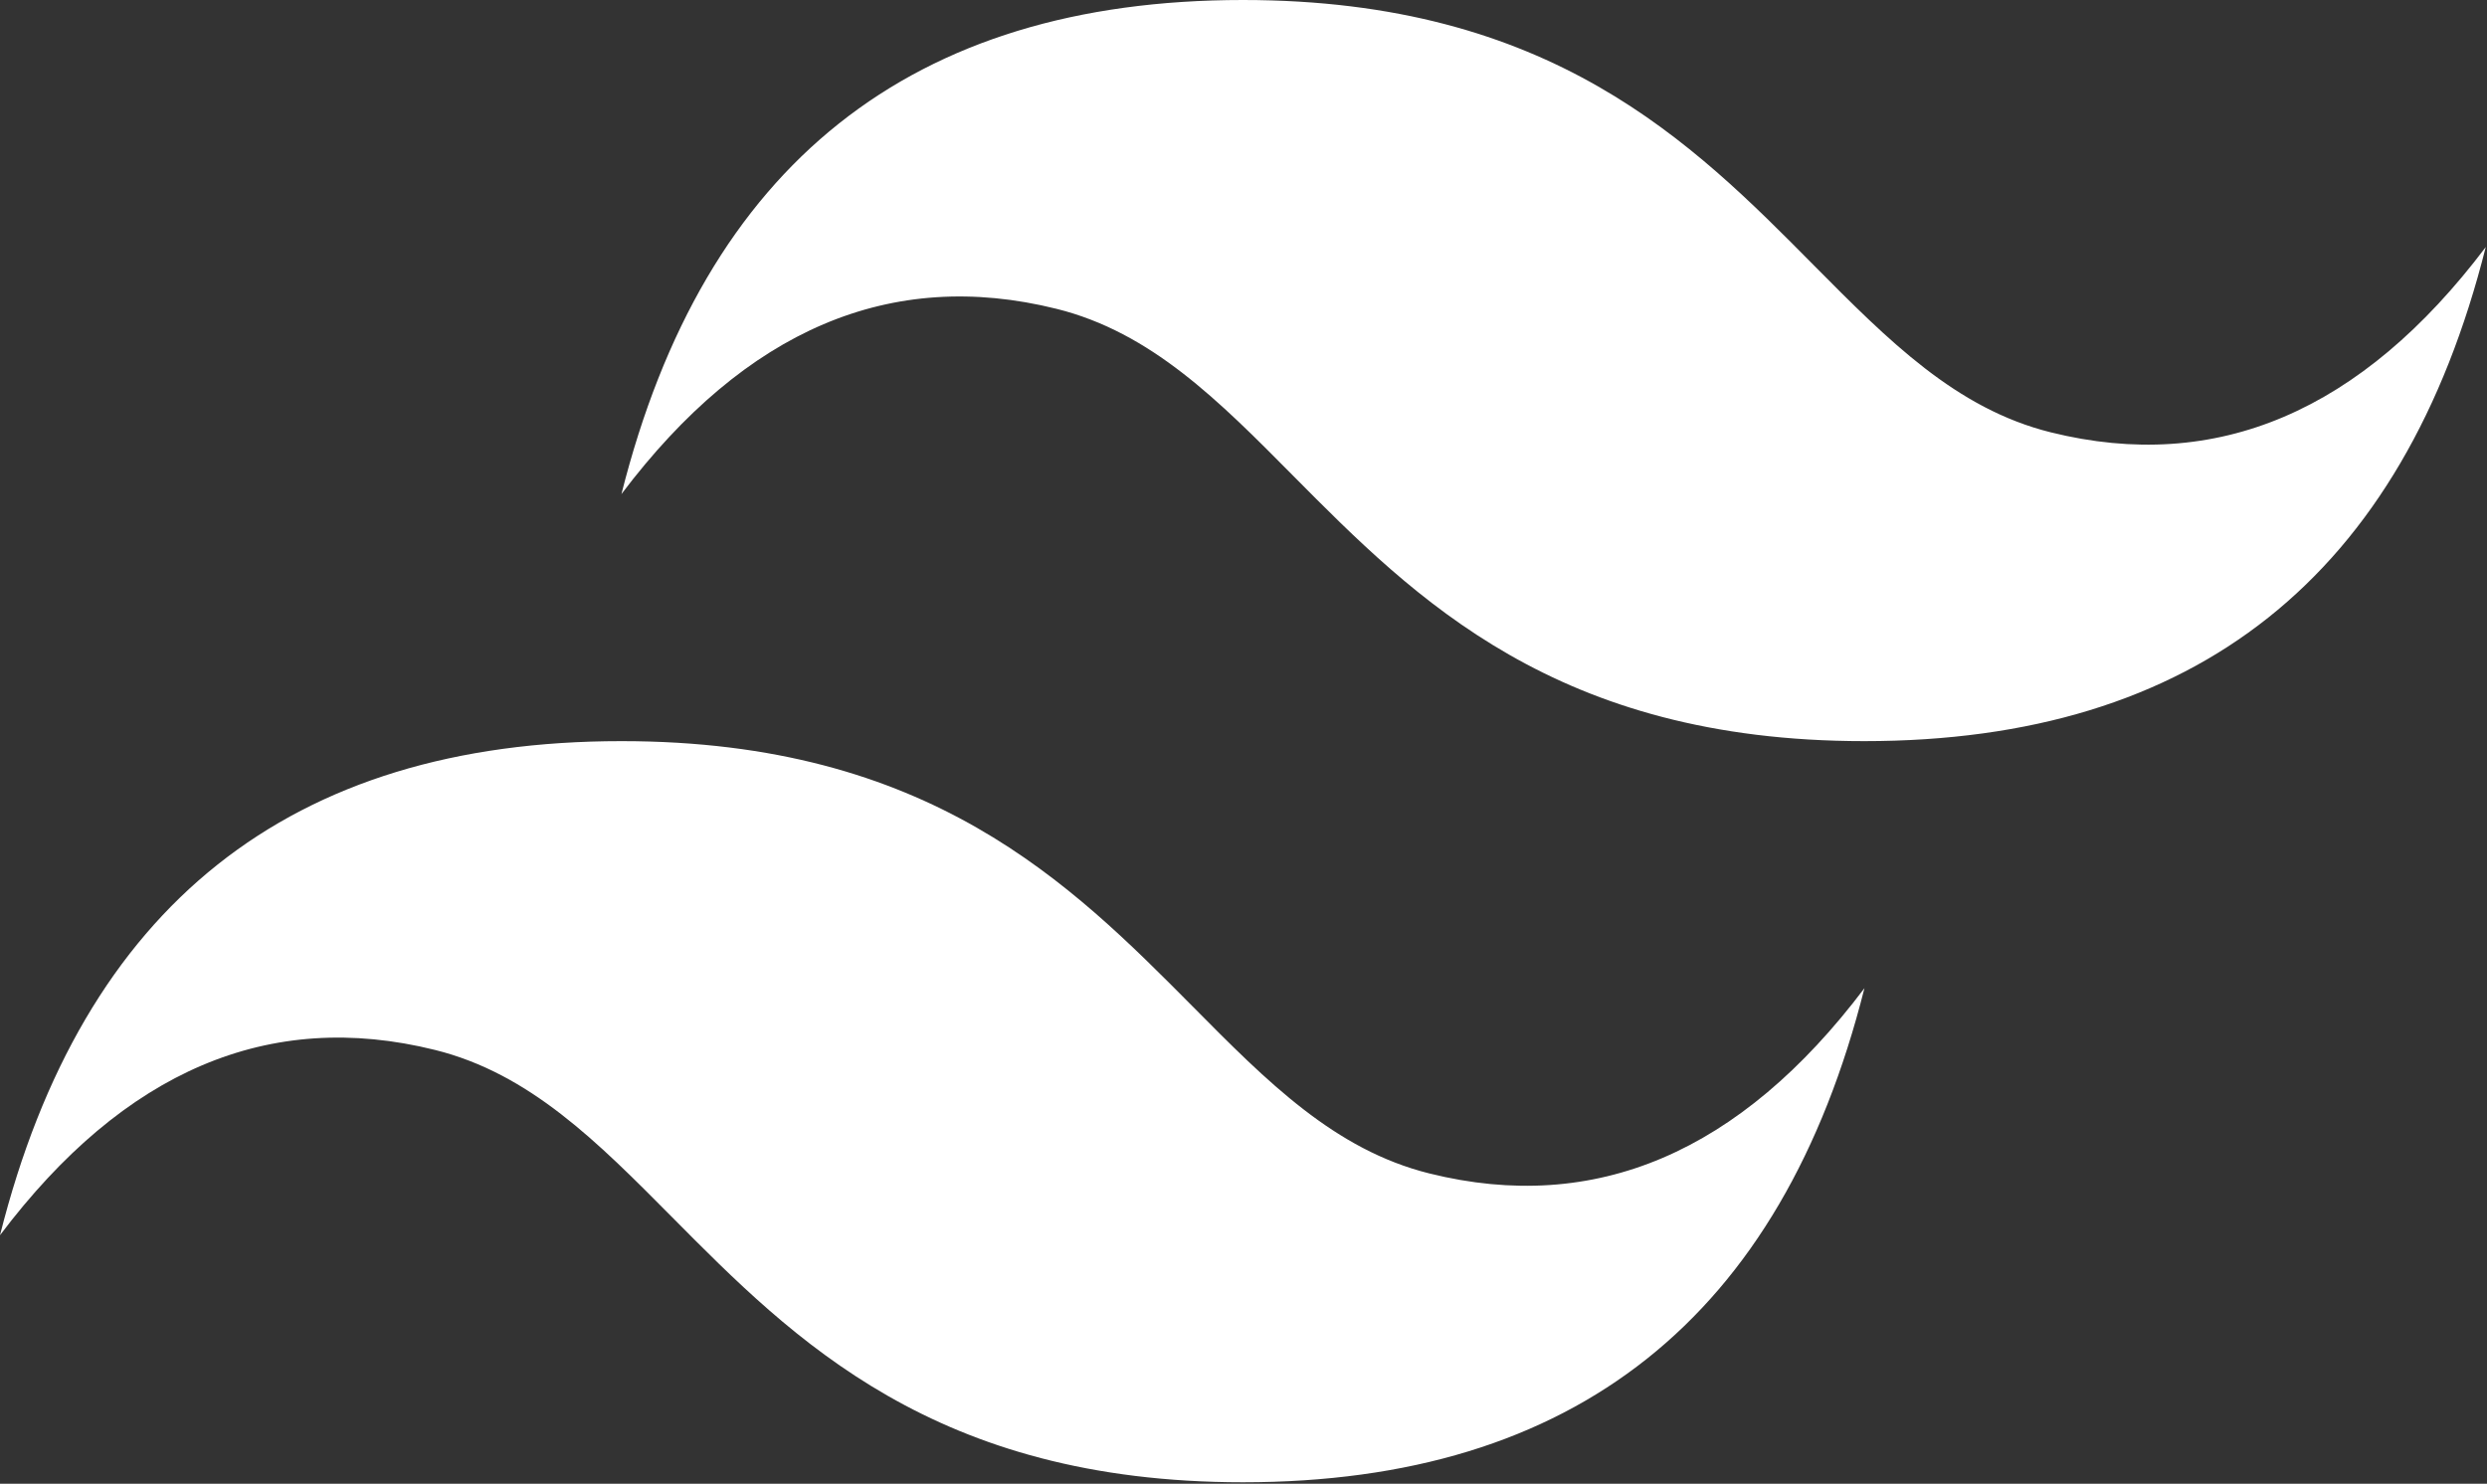 <svg width="667" height="398" viewBox="0 0 667 398" fill="none" xmlns="http://www.w3.org/2000/svg">
<rect x="0" y="0" width="667" height="398" fill="#333333" stroke="none"/>
<path fill-rule="evenodd" clip-rule="evenodd" d="M333.333 0C244.433 0 188.9 44.167 166.667 132.533C200 88.367 238.9 71.8 283.333 82.833C308.7 89.133 326.833 107.433 346.867 127.667C379.567 160.633 417.4 198.8 500 198.8C588.9 198.8 644.433 154.633 666.667 66.267C633.333 110.433 594.467 127 550 115.967C524.633 109.667 506.5 91.367 486.433 71.133C453.767 38.133 415.967 0 333.333 0ZM166.667 198.8C77.767 198.8 22.233 242.967 0 331.333C33.333 287.133 72.233 270.6 116.667 281.633C142.033 287.933 160.167 306.233 180.233 326.467C212.9 359.433 250.733 397.6 333.367 397.6C422.267 397.6 477.8 353.433 500.033 265.067C466.7 309.233 427.8 325.8 383.367 314.767C358 308.467 339.867 290.167 319.833 269.933C287.1 236.967 249.267 198.8 166.667 198.8Z" fill="white"/>
</svg>
